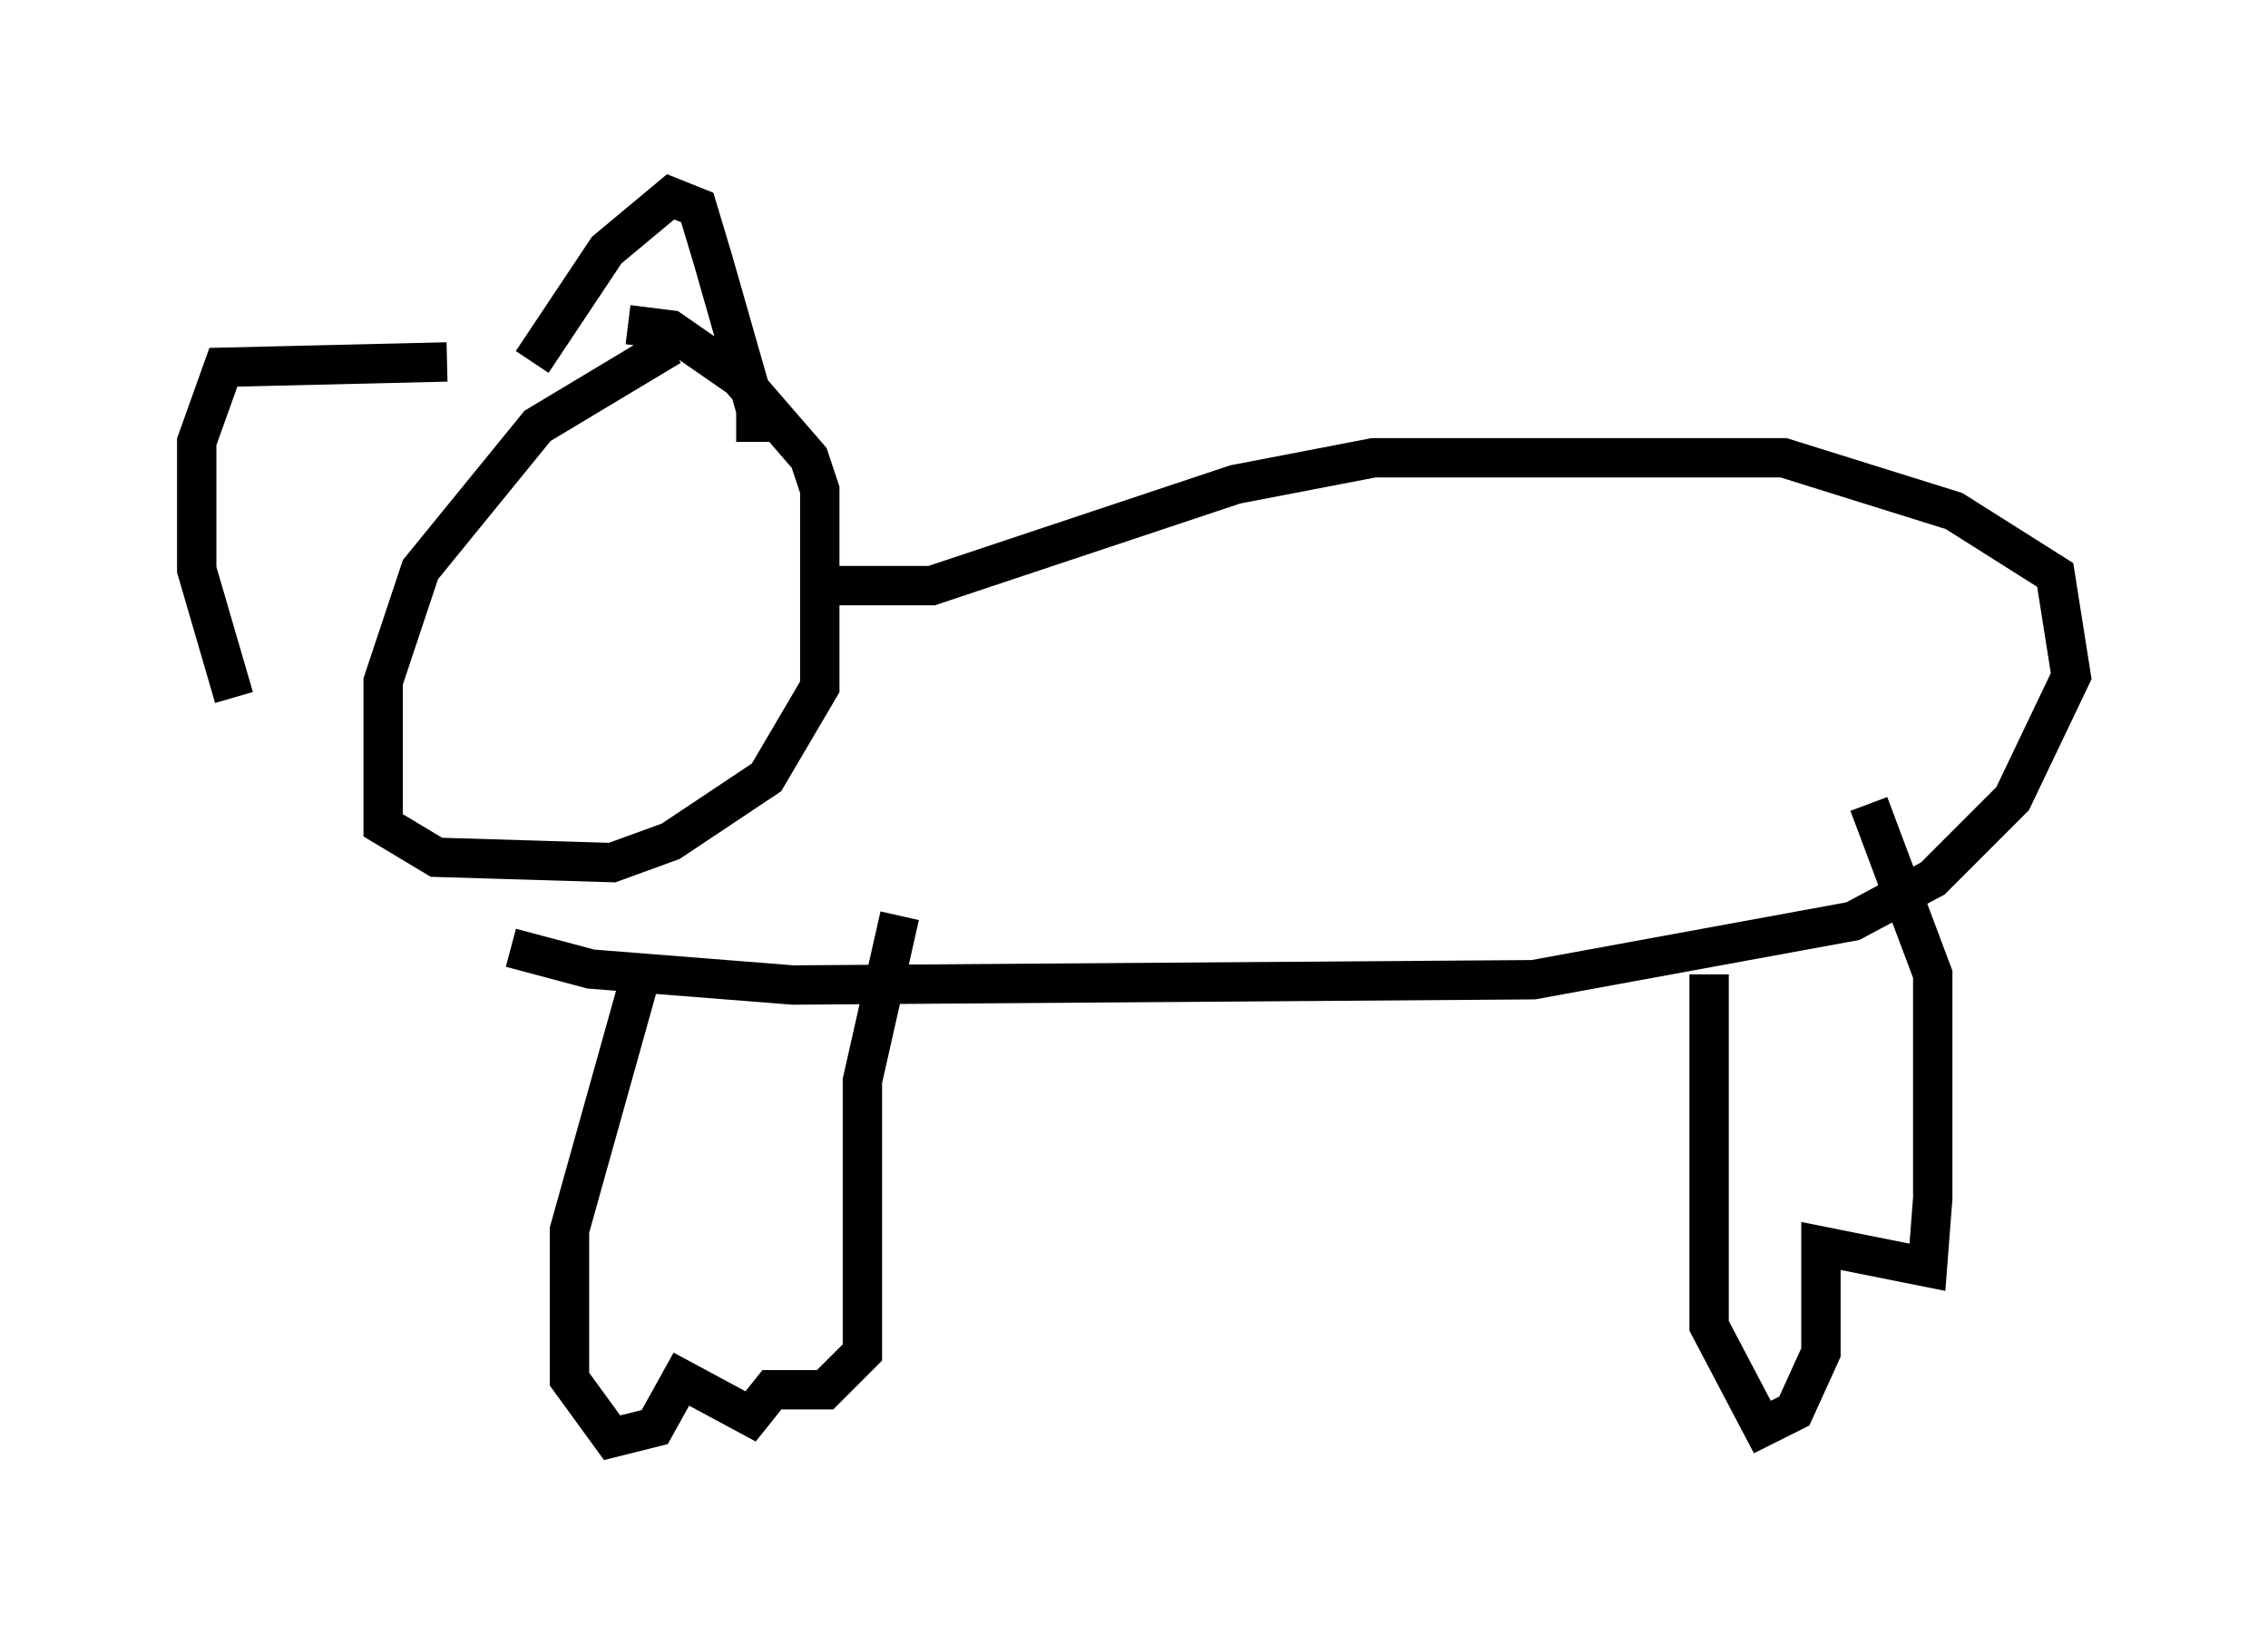 <?xml version="1.0" encoding="utf-8" ?>
<svg baseProfile="full" height="41.529" version="1.1" width="57.631" xmlns="http://www.w3.org/2000/svg" xmlns:ev="http://www.w3.org/2001/xml-events" xmlns:xlink="http://www.w3.org/1999/xlink"><defs /><rect fill="white" height="41.529" width="57.631" x="0" y="0" /><path d="M17.72, 8.789 m-0.677, 0.0 l-3.383, 2.03 -2.977, 3.654 l-0.947, 2.842 0.0, 3.654 l1.353, 0.812 4.465, 0.135 l1.488, -0.541 2.436, -1.624 l1.353, -2.3 0.0, -5.007 l-0.271, -0.812 -1.759, -2.03 l-1.759, -1.218 -1.083, -0.135 m-2.436, 0.947 l1.894, -2.842 1.624, -1.353 l0.677, 0.271 0.406, 1.353 l1.083, 3.789 0.0, 0.812 m-7.848, -2.03 l-5.683, 0.135 -0.677, 1.894 l0.0, 3.248 0.947, 3.248 m15.291, -2.842 l2.436, 0.0 7.713, -2.571 l3.518, -0.677 10.419, 0.0 l4.33, 1.353 2.571, 1.624 l0.406, 2.571 -1.488, 3.112 l-2.03, 2.03 -2.03, 1.083 l-8.119, 1.488 -18.809, 0.135 l-5.142, -0.406 -2.03, -0.541 m3.383, 0.406 l-1.894, 6.766 0.0, 3.789 l1.083, 1.488 1.083, -0.271 l0.677, -1.218 1.759, 0.947 l0.541, -0.677 1.353, 0.0 l0.947, -0.947 0.0, -6.901 l0.947, -4.195 m20.568, 1.488 l0.0, 8.931 1.353, 2.571 l0.812, -0.406 0.677, -1.488 l0.0, -2.706 2.706, 0.541 l0.135, -1.759 0.0, -5.683 l-1.624, -4.33 " fill="none" stroke="black" stroke-width="1" /></svg>